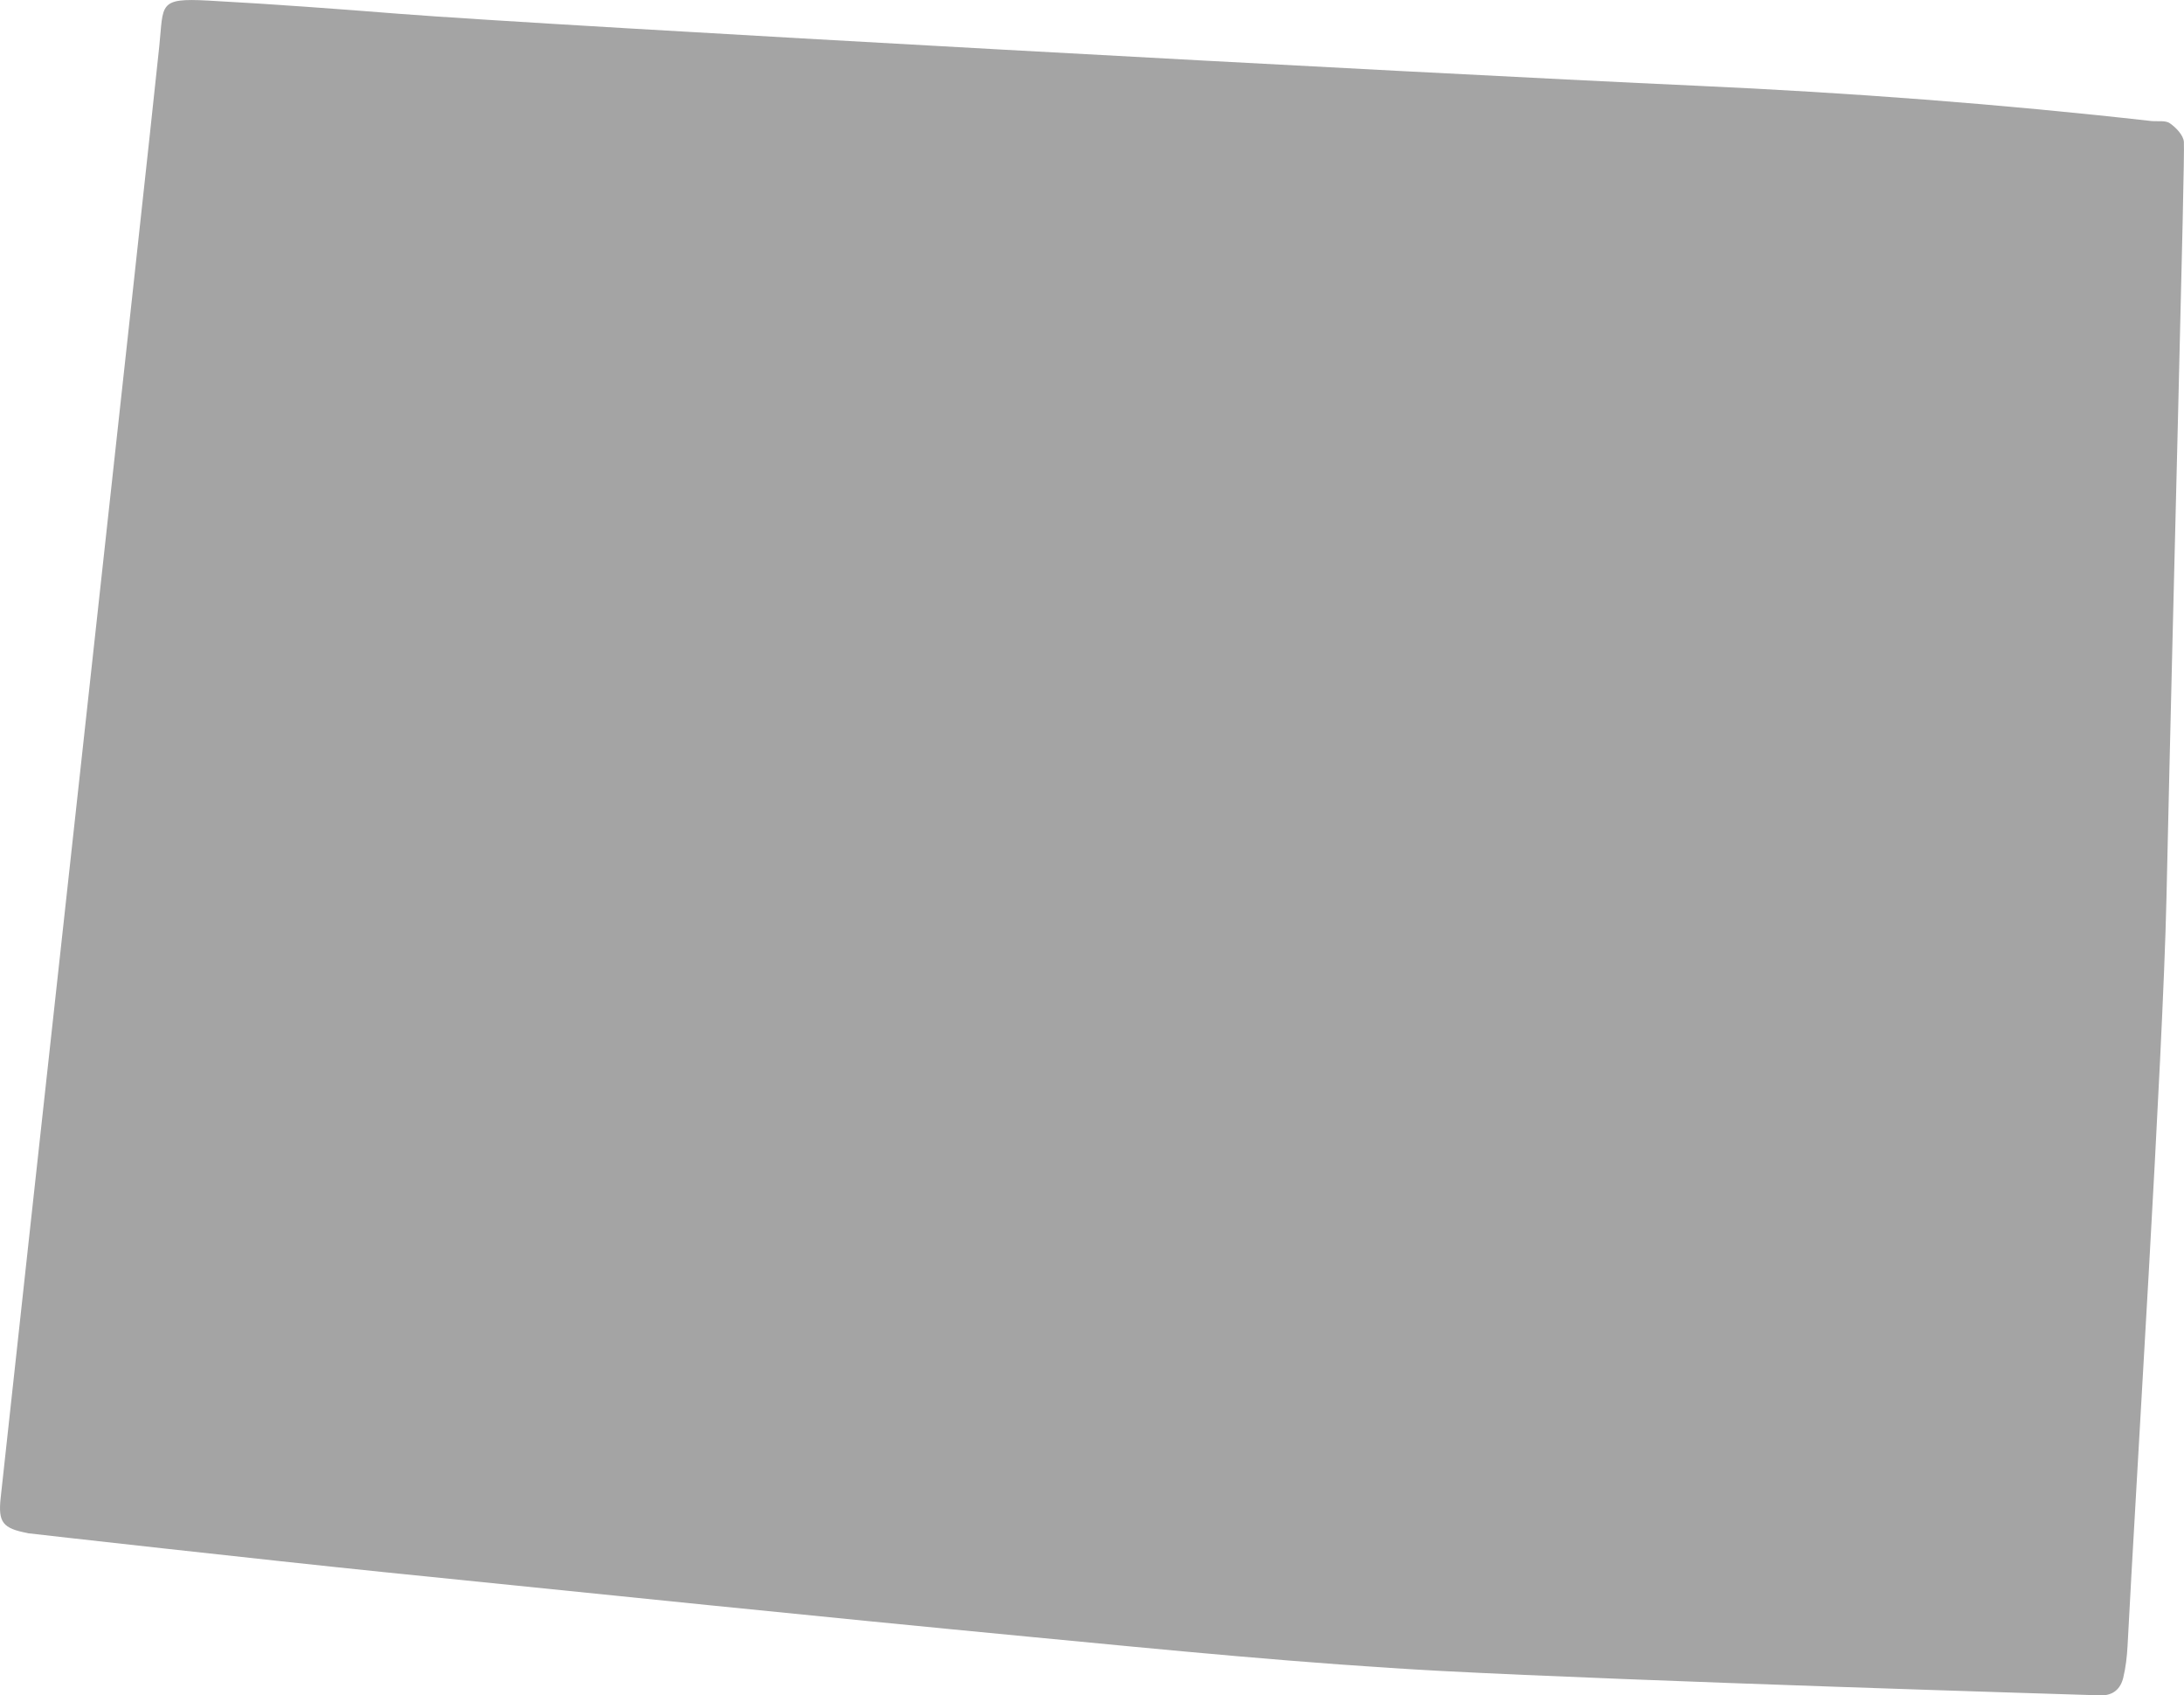 <?xml version="1.0" encoding="UTF-8"?><svg xmlns="http://www.w3.org/2000/svg" viewBox="0 0 194.25 150.77"><defs><style>.d{fill:#a4a4a4;}</style></defs><g id="a"/><g id="b"><g id="c"><path class="d" d="M2.46,136.34c-2.21-.42-2.64-.94-2.4-3.14C1.58,119.05,13.04,15.04,14.17,4.08,14.55,.37,14.06-.19,18.49,.05c5.69,.31,11.37,.73,17.05,1.18,13.44,1.05,90.42,5.27,115.46,6.4,13.48,.61,26.92,1.62,40.32,3.13,.57,.06,1.26-.08,1.67,.2,.55,.38,1.21,1.07,1.25,1.66,.1,1.7-.92,38.81-1.55,67.28-.32,14.42-2.72,52.06-3.46,66.47-.05,.95-.16,1.9-.38,2.82-.24,1.01-.91,1.61-2.03,1.58-2.28-.07-41.38-1.26-58.63-2.17-12.13-.65-24.23-1.85-36.33-3.01-19.28-1.84-38.55-3.83-57.82-5.79-10.01-1.02-31.15-3.39-31.58-3.45Z"/></g></g></svg>